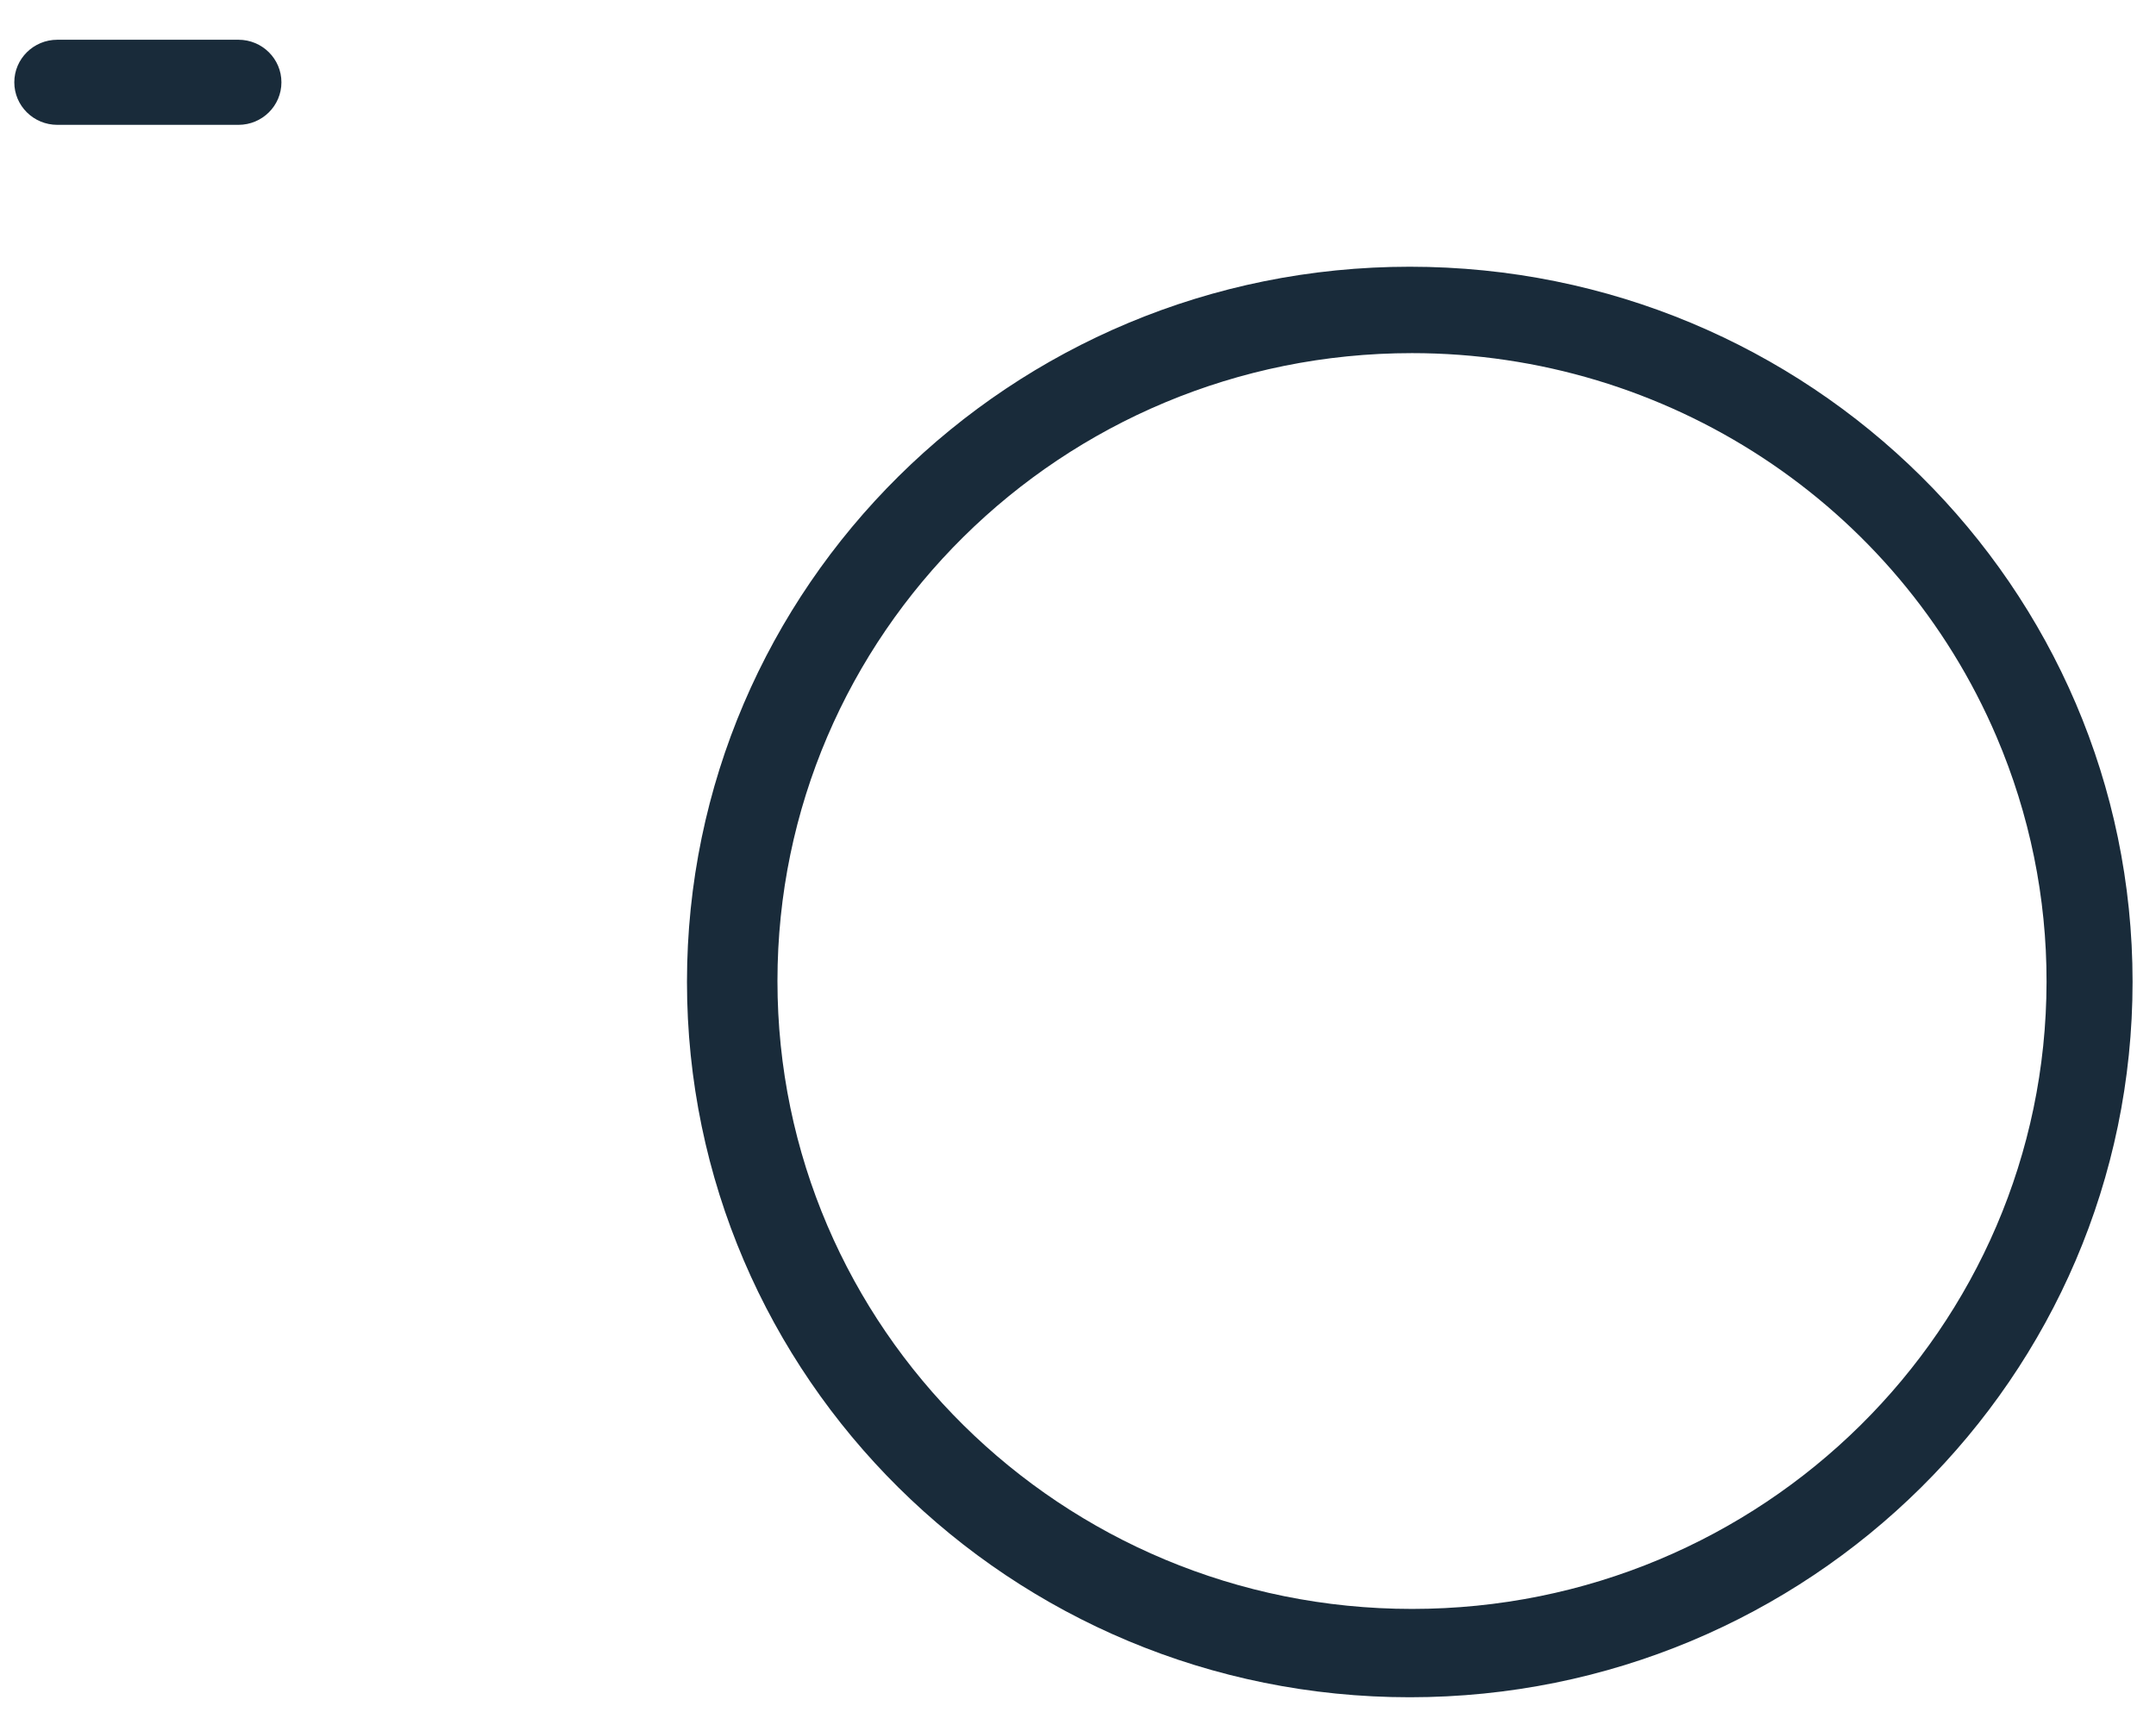 ﻿<?xml version="1.0" encoding="utf-8"?>
<svg version="1.1" xmlns:xlink="http://www.w3.org/1999/xlink" width="30px" height="24px" xmlns="http://www.w3.org/2000/svg">
  <g transform="matrix(1 0 0 1 -321 -158 )">
    <path d="M 29.674 13.66  C 29.674 8.164  25.173 3.711  19.616 3.711  C 14.062 3.711  9.559 8.166  9.559 13.662  C 9.559 19.158  14.062 23.614  19.616 23.614  C 25.17 23.614  29.674 19.157  29.674 13.66  Z M 28.477 13.66  L 28.477 13.662  C 28.47 18.482  24.519 22.385  19.648 22.385  C 14.771 22.385  10.818 18.474  10.818 13.649  C 10.818 8.824  14.771 4.913  19.648 4.913  C 23.196 4.913  26.4 7.015  27.781 10.25  C 28.242 11.329  28.479 12.489  28.477 13.66  Z M 3.318 0.553  L 0.798 0.553  C 0.467 0.553  0.199 0.818  0.199 1.145  C 0.199 1.472  0.467 1.737  0.798 1.737  L 3.318 1.737  C 3.648 1.737  3.916 1.472  3.916 1.145  C 3.916 0.818  3.648 0.553  3.318 0.553  Z " fill-rule="nonzero" fill="#192b3a" stroke="none" transform="matrix(1 0 0 1 321 158 )" />
  </g>
</svg>
